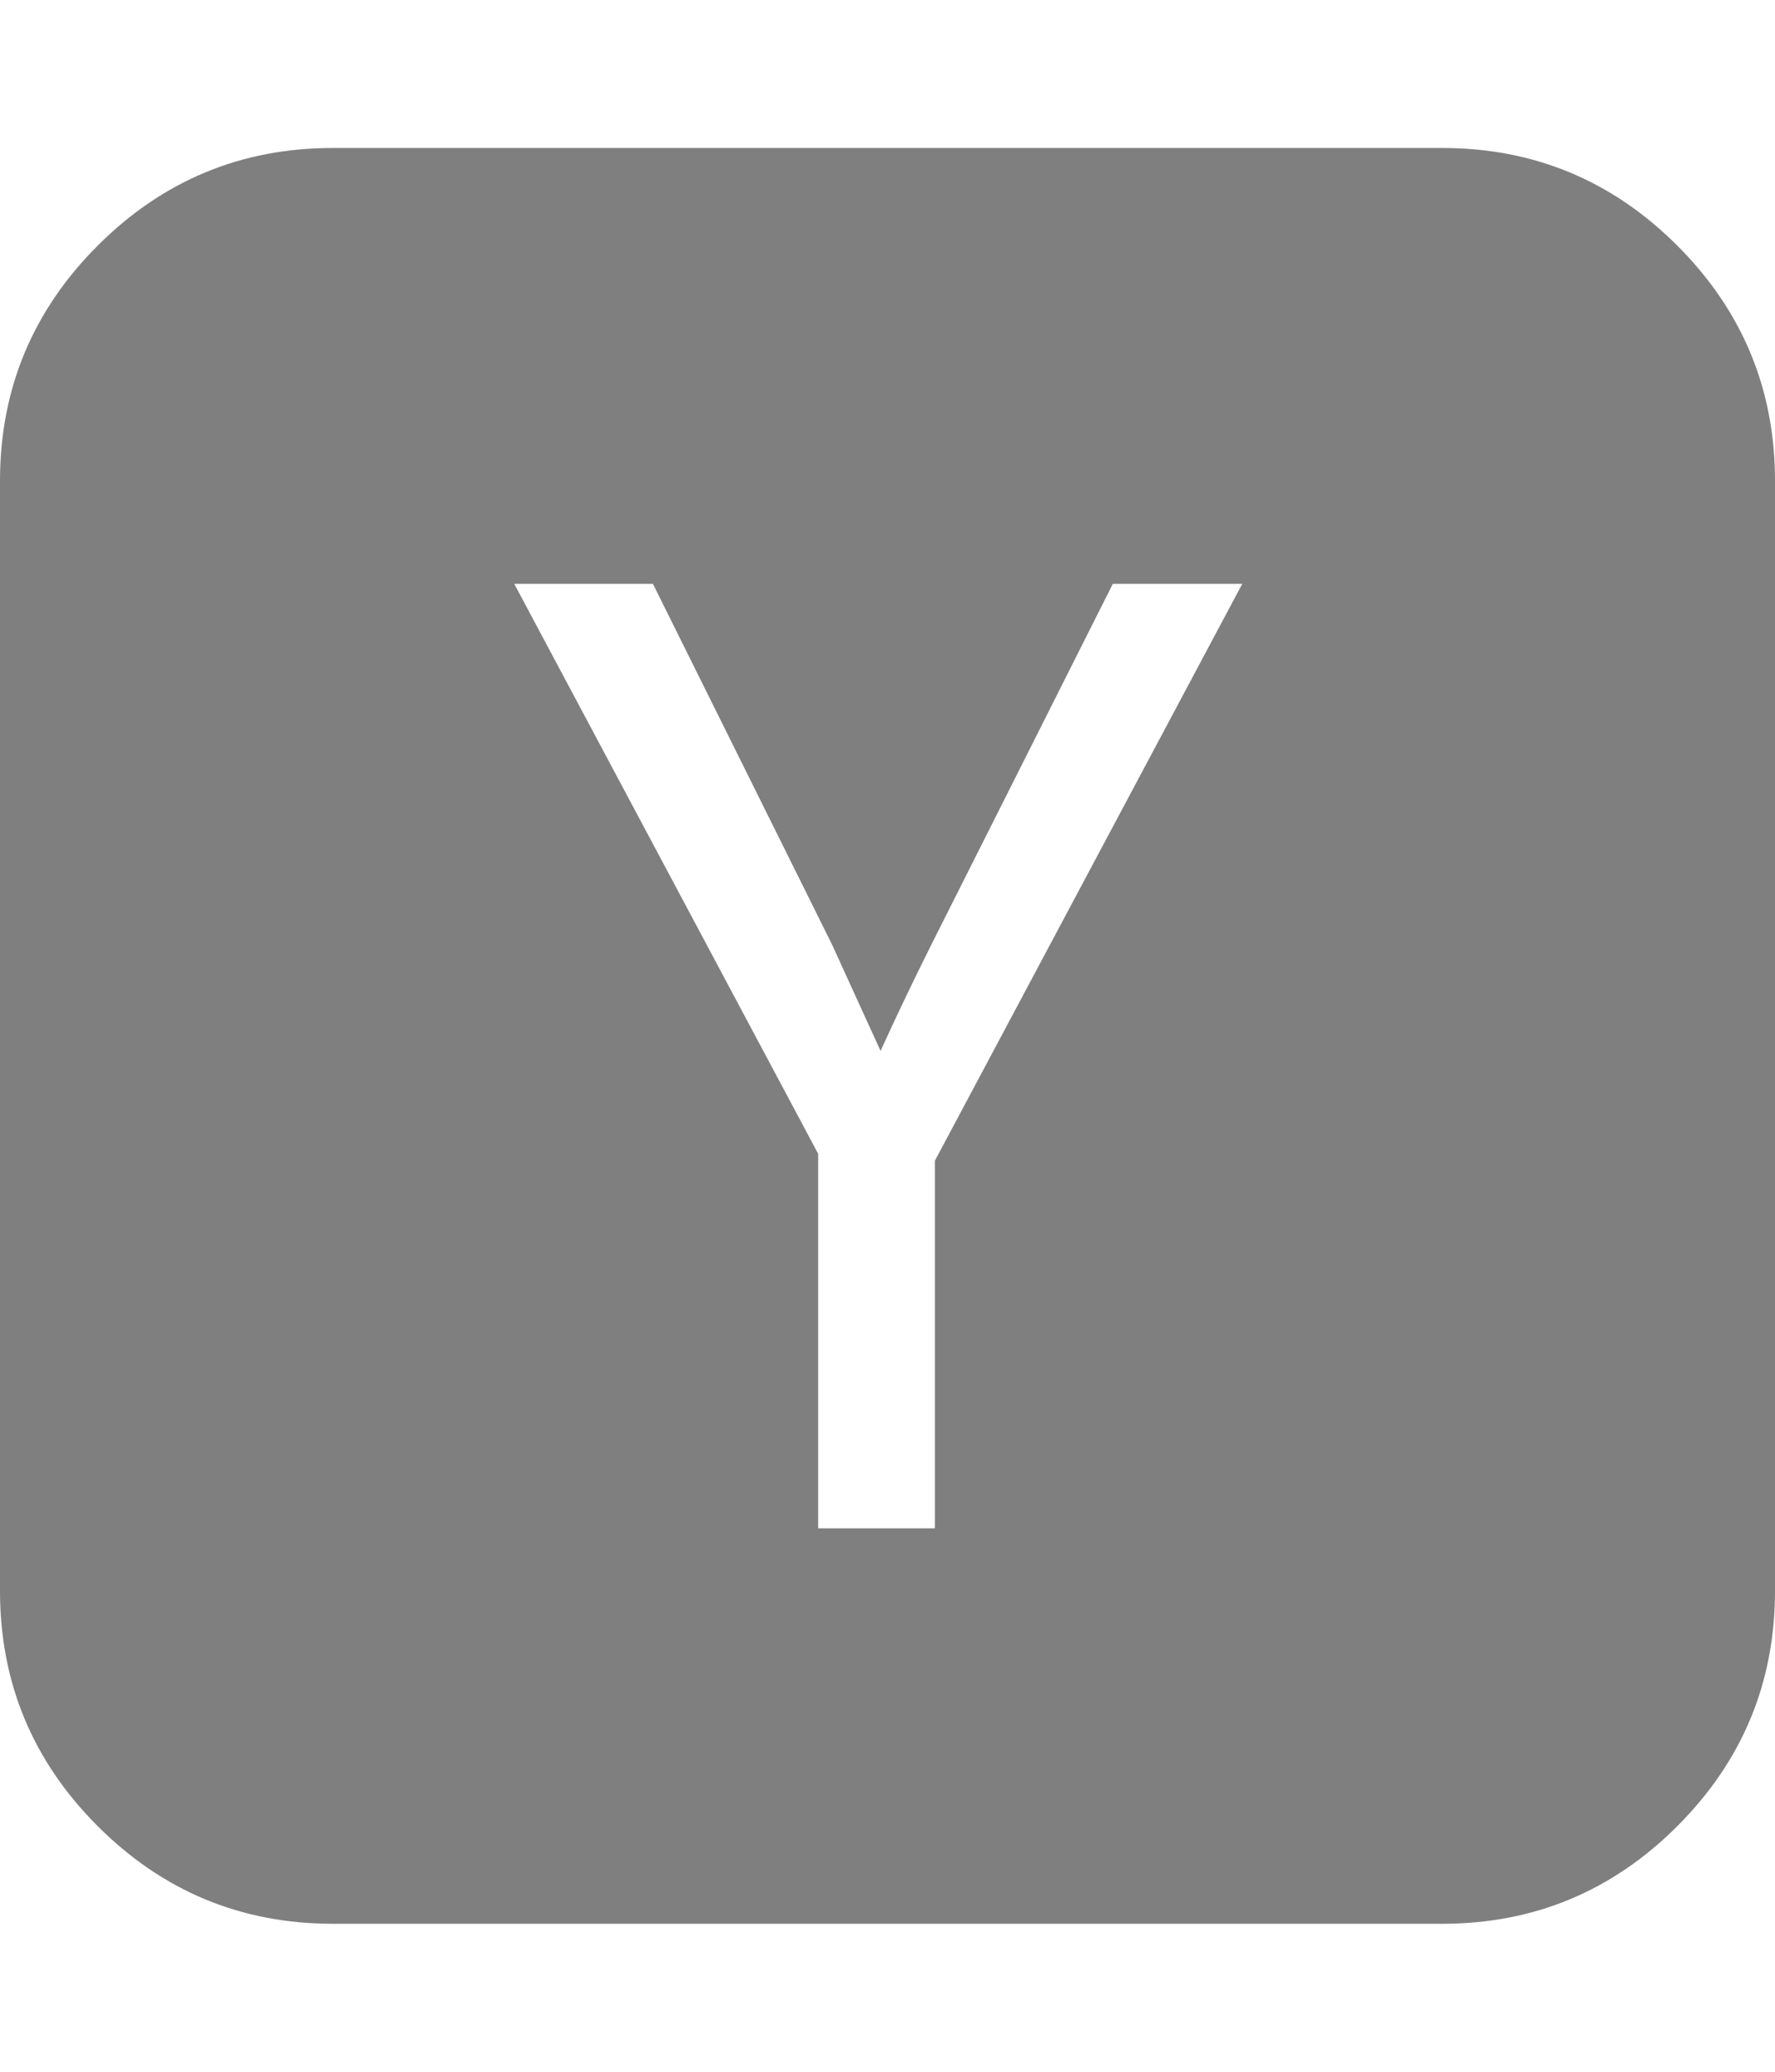 <svg xmlns="http://www.w3.org/2000/svg" width="100%" height="100%" viewBox="0 0 1536 1792"><path fill="rgba(0,0,0,0.5)" d="M809 1004l266-499h-112l-157 312q-24 48-44 92l-42-92-155-312h-120l263 493v324h101v-318zM1536 416v960q0 119-84.5 203.5t-203.5 84.5h-960q-119 0-203.5-84.5t-84.5-203.5v-960q0-119 84.5-203.5t203.5-84.5h960q119 0 203.5 84.5t84.5 203.5z" /></svg>